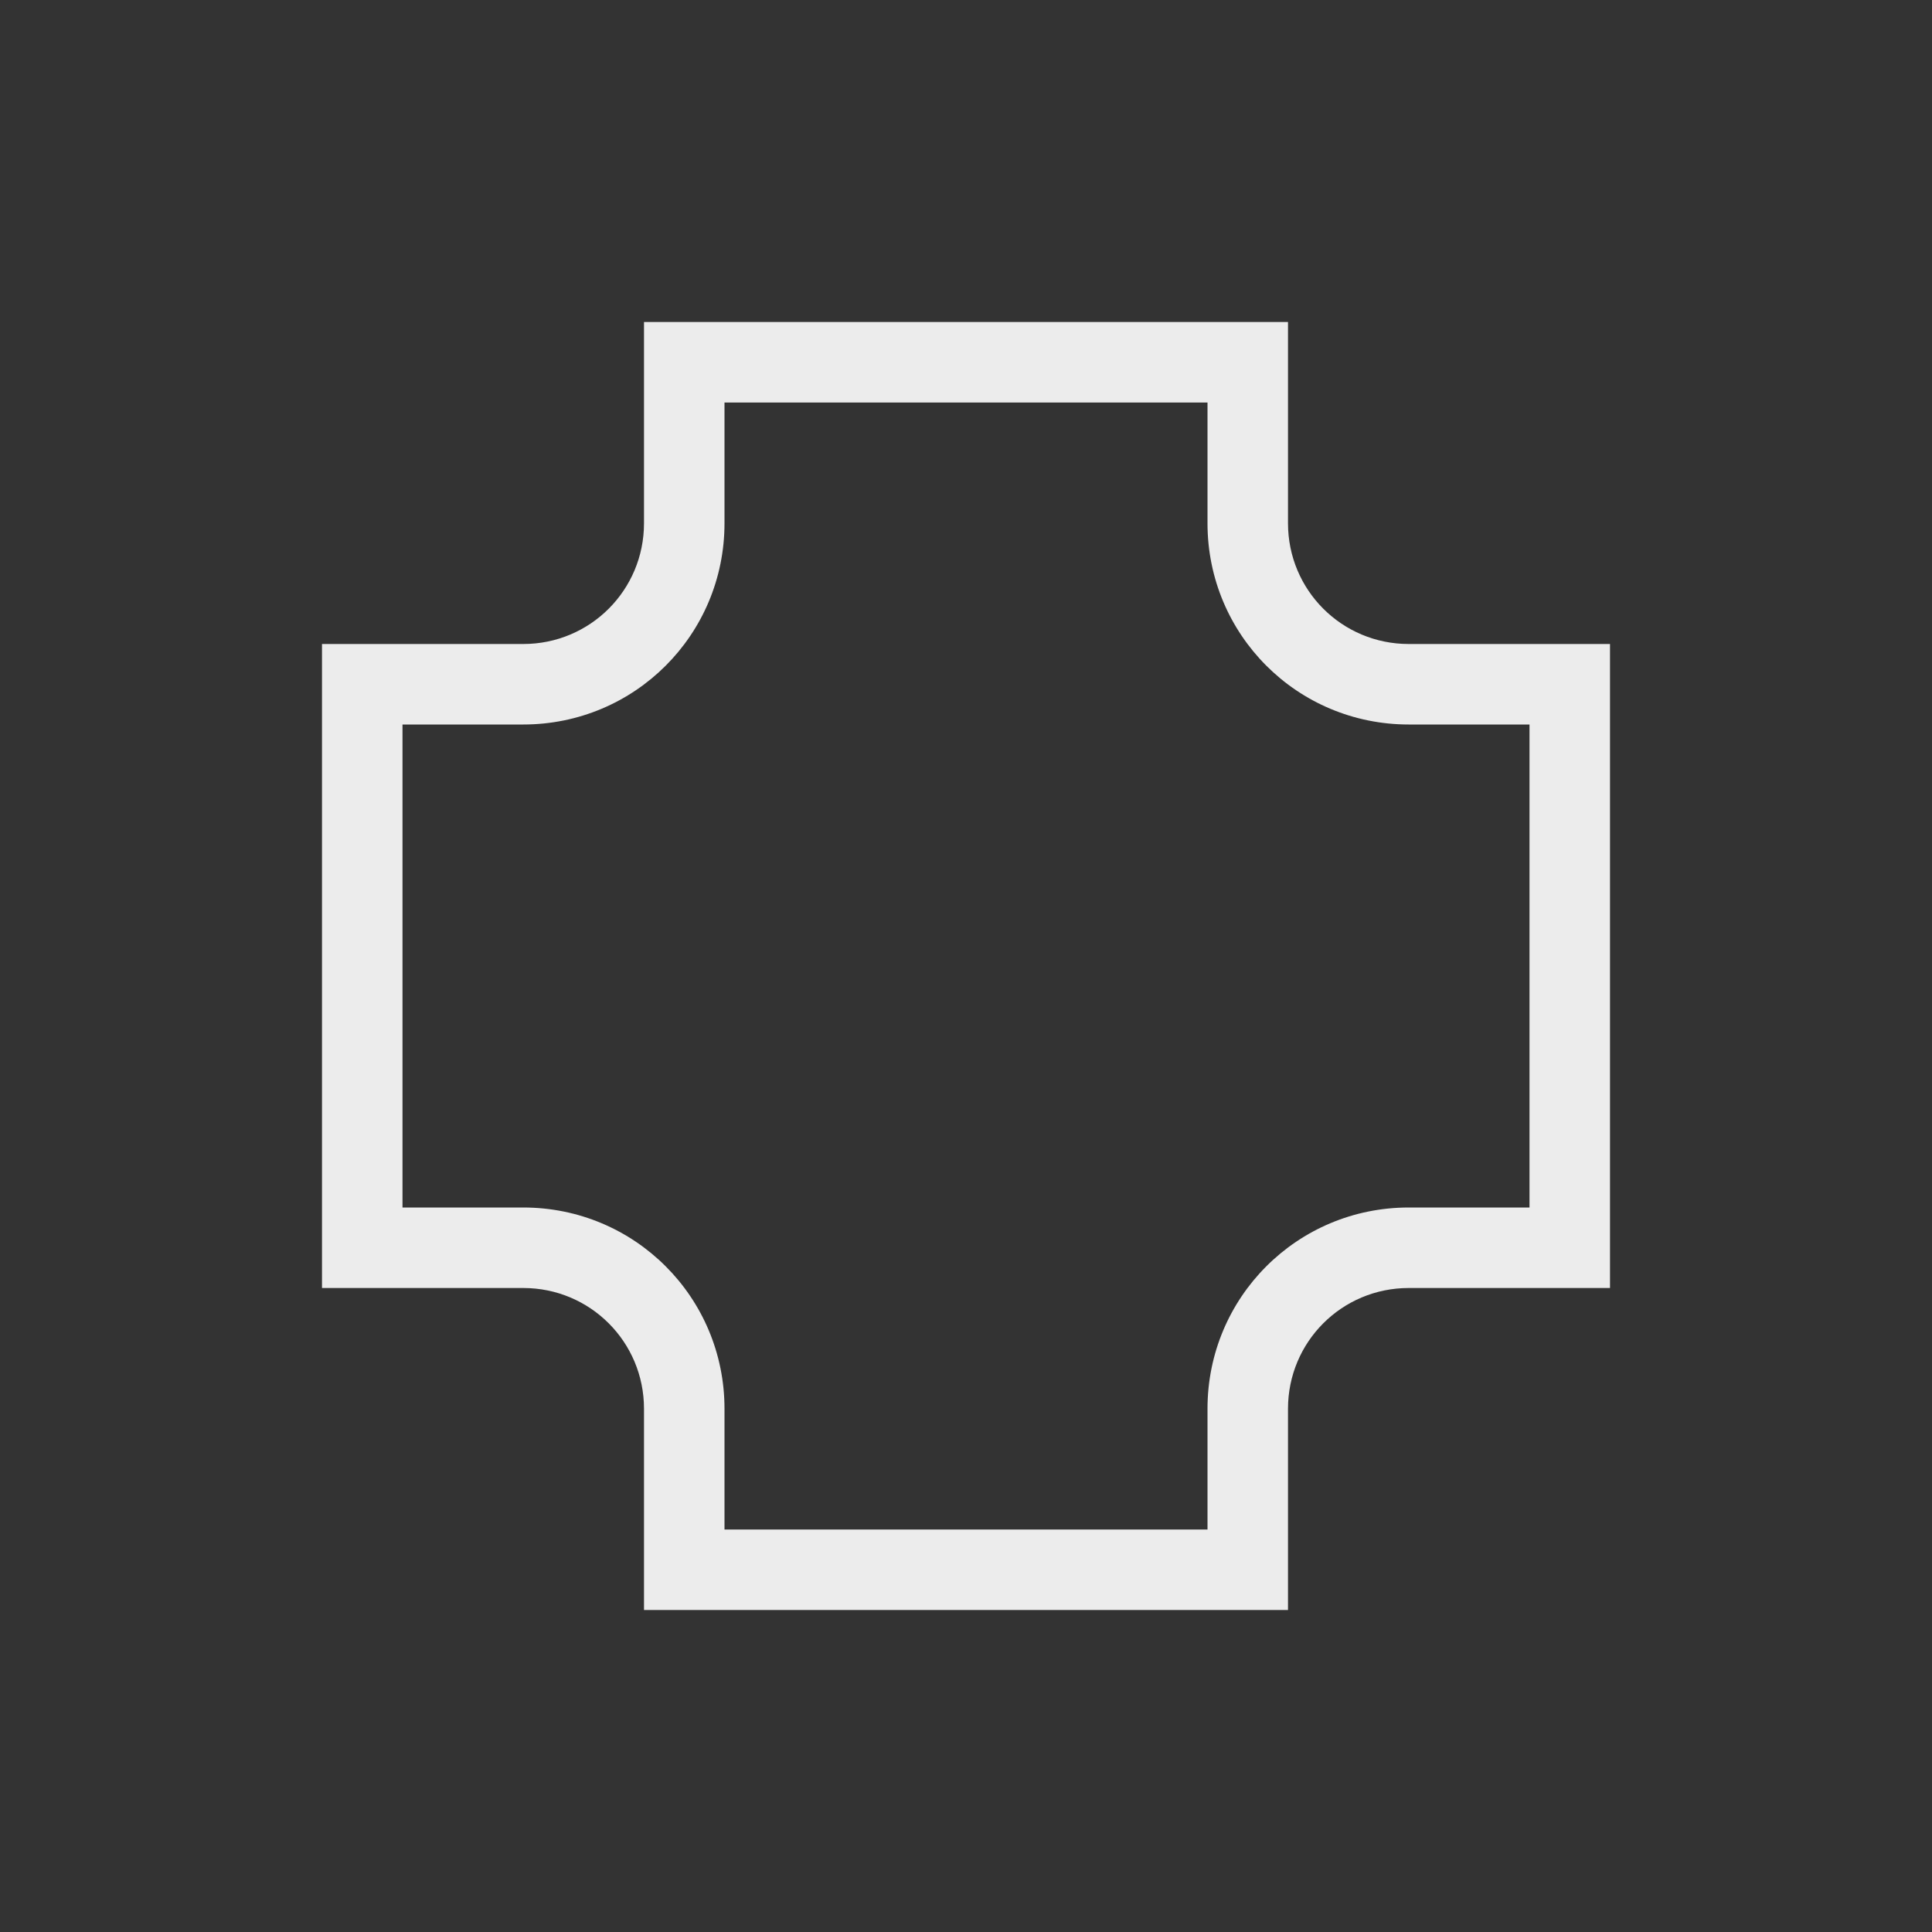 <svg viewBox="0 0 24 24" xmlns="http://www.w3.org/2000/svg">
  <rect x="0" y="0" width="24" height="24" fill="#333333" stroke="none"/>
  <path d="m8 4v.508 1.992c0 .831-.669 1.5-1.5 1.5h-2.5v1 6 1h2.5c.831 0 1.5.669 1.5 1.5v1.992.508h1 6 1v-.508-1.992c0-.831.669-1.5 1.5-1.5h1.992.508v-1-6-1h-.508-1.992c-.831 0-1.5-.669-1.5-1.5v-2.5h-1-6zm1 1h6v1.5c0 1.385 1.115 2.5 2.5 2.5h1.5v6h-1.5c-1.385 0-2.5 1.115-2.5 2.5v1.5h-6v-1.5c0-1.385-1.115-2.5-2.5-2.5h-1.5v-6h1.5c1.385 0 2.5-1.115 2.5-2.5z" fill="#ececec"/>
</svg>
